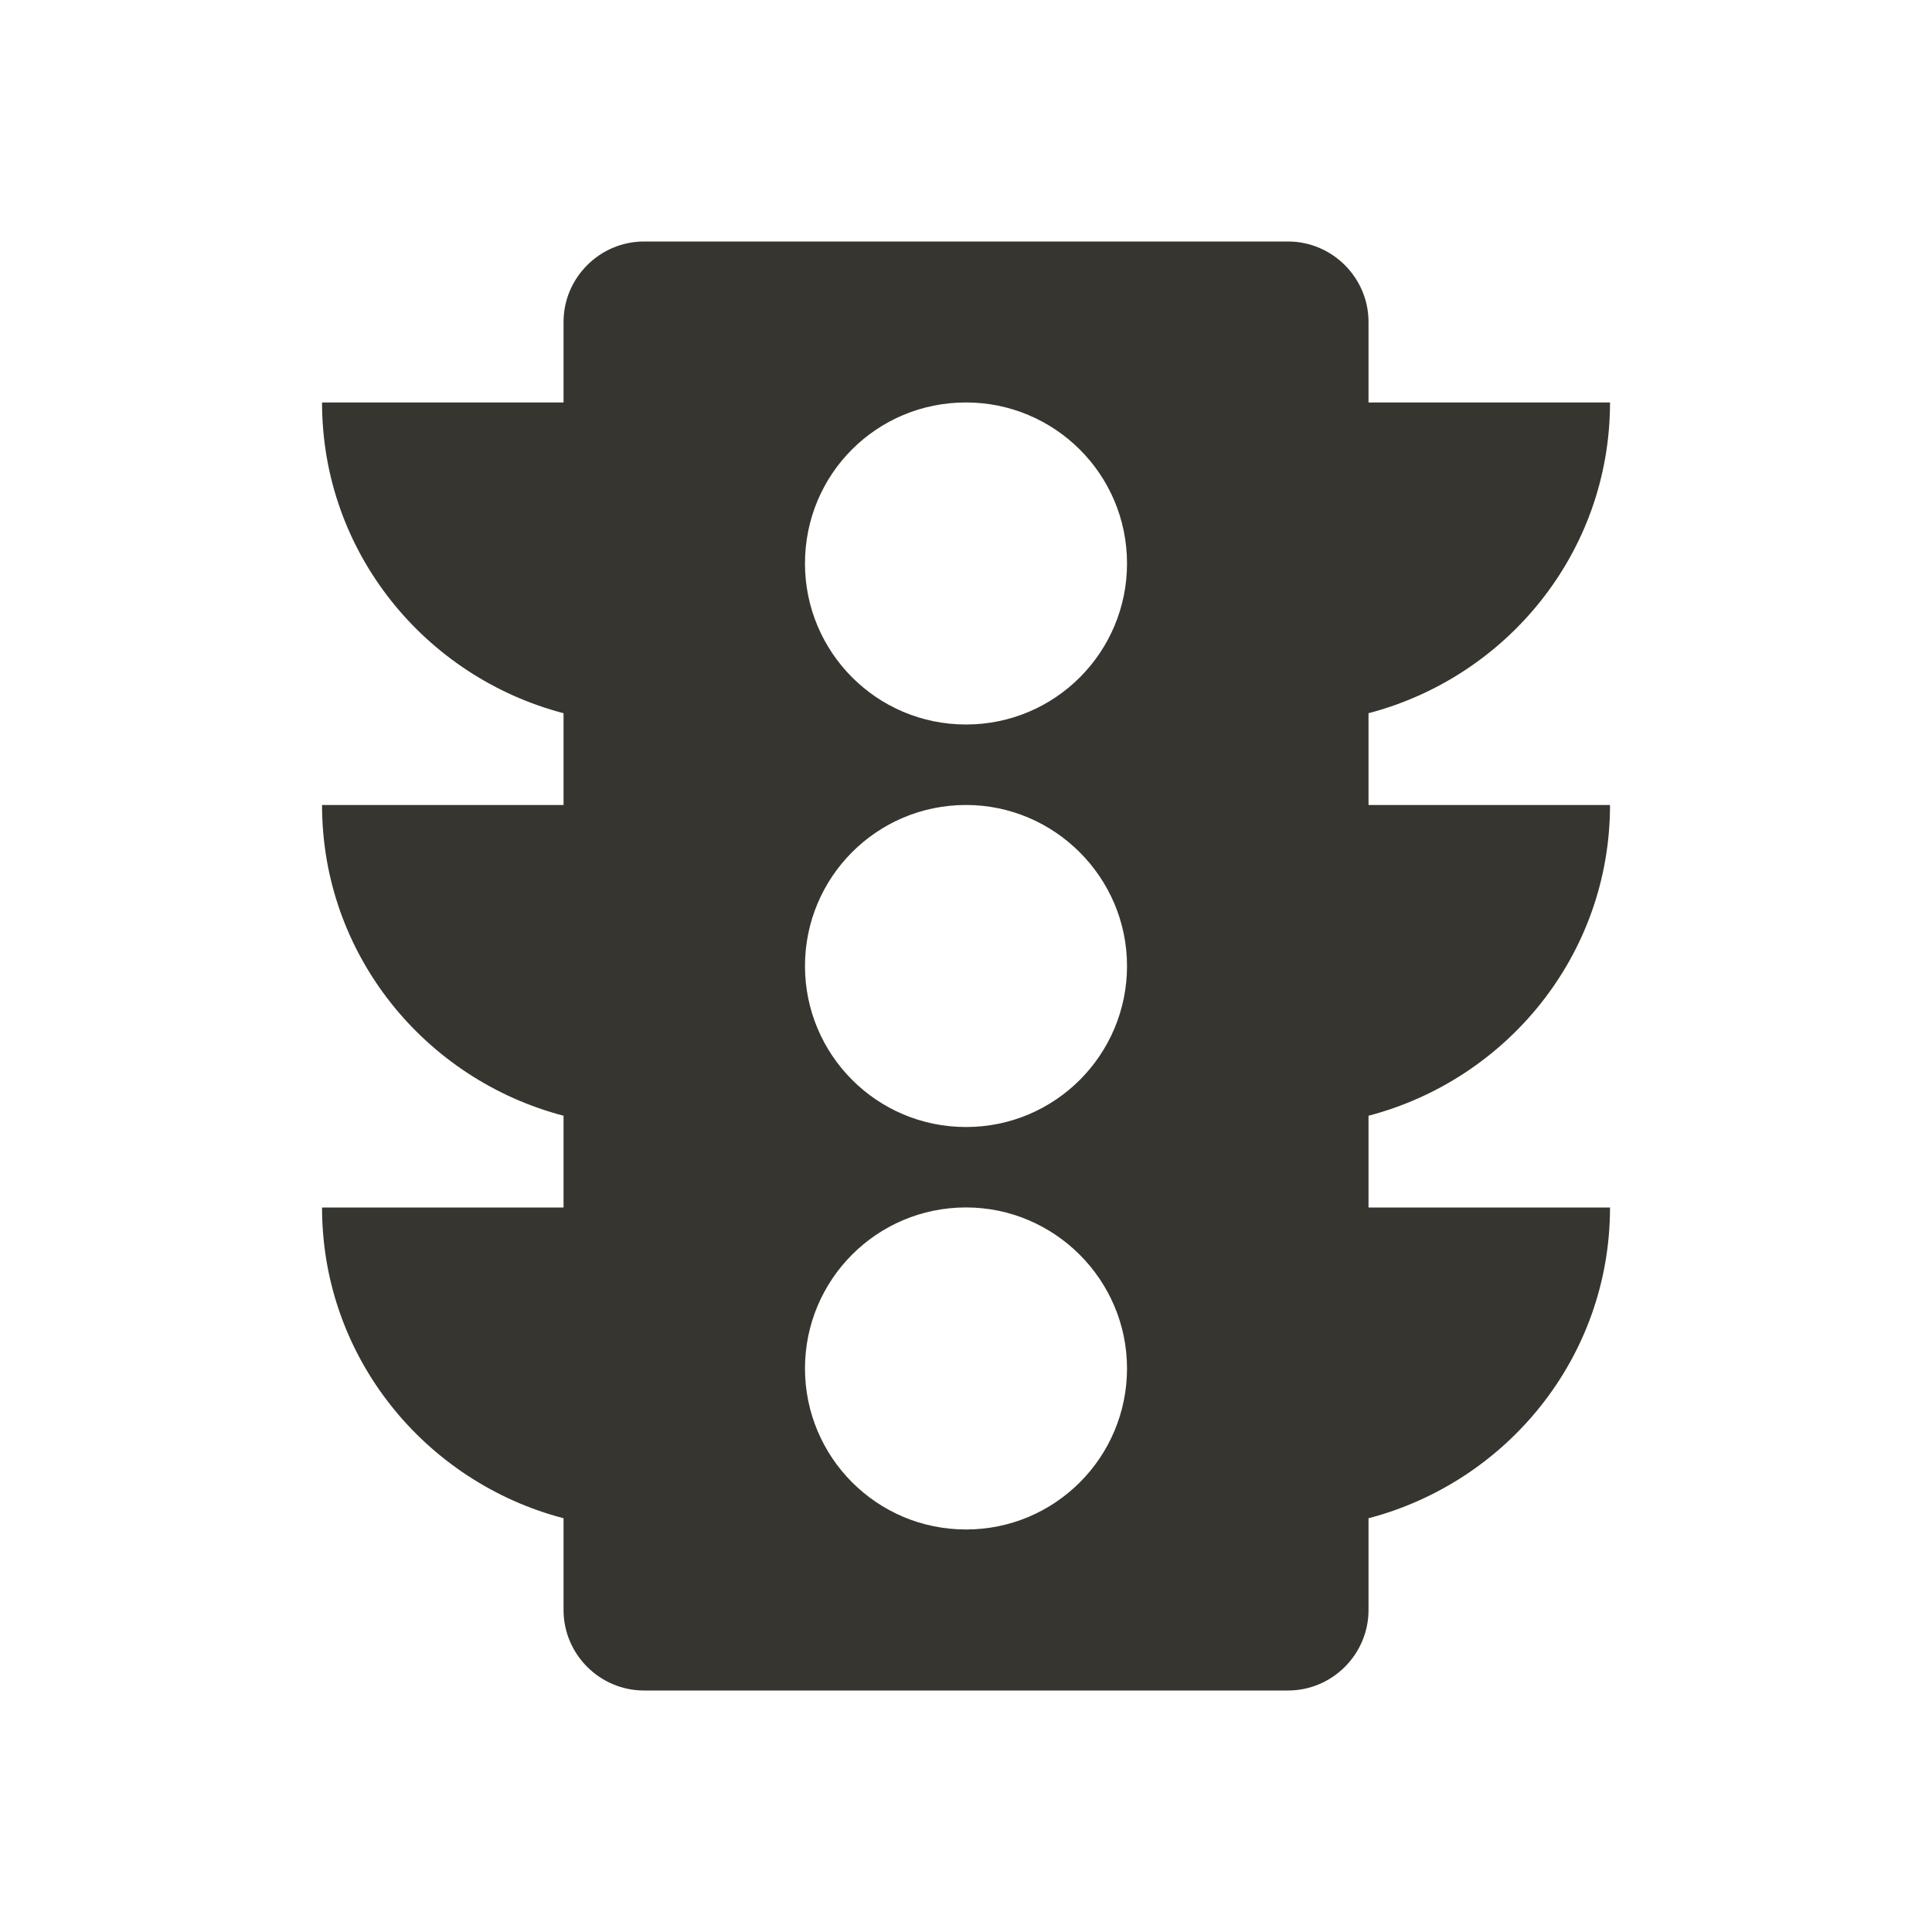 <!-- Generated by IcoMoon.io -->
<svg version="1.1" xmlns="http://www.w3.org/2000/svg" width="32" height="32" viewBox="0 0 32 32">
<title>mt-traffic</title>
<path fill="#37352f" d="M26.667 13.333h-4v-1.52c2.293-0.6 4-2.667 4-5.147h-4v-1.333c0-0.733-0.6-1.333-1.333-1.333h-10.667c-0.733 0-1.333 0.6-1.333 1.333v1.333h-4c0 2.48 1.707 4.547 4 5.147v1.52h-4c0 2.48 1.707 4.547 4 5.147v1.52h-4c0 2.48 1.707 4.547 4 5.147v1.52c0 0.733 0.6 1.333 1.333 1.333h10.667c0.733 0 1.333-0.6 1.333-1.333v-1.52c2.293-0.6 4-2.667 4-5.147h-4v-1.52c2.293-0.6 4-2.667 4-5.147v0zM16 25.333c-1.48 0-2.667-1.2-2.667-2.667s1.187-2.667 2.667-2.667c1.467 0 2.667 1.2 2.667 2.667s-1.187 2.667-2.667 2.667v0zM16 18.667c-1.48 0-2.667-1.2-2.667-2.667s1.187-2.667 2.667-2.667c1.467 0 2.667 1.2 2.667 2.667s-1.187 2.667-2.667 2.667v0zM16 12c-1.48 0-2.667-1.2-2.667-2.667 0-1.48 1.187-2.667 2.667-2.667 1.467 0 2.667 1.187 2.667 2.667 0 1.467-1.187 2.667-2.667 2.667v0z"></path>
</svg>
